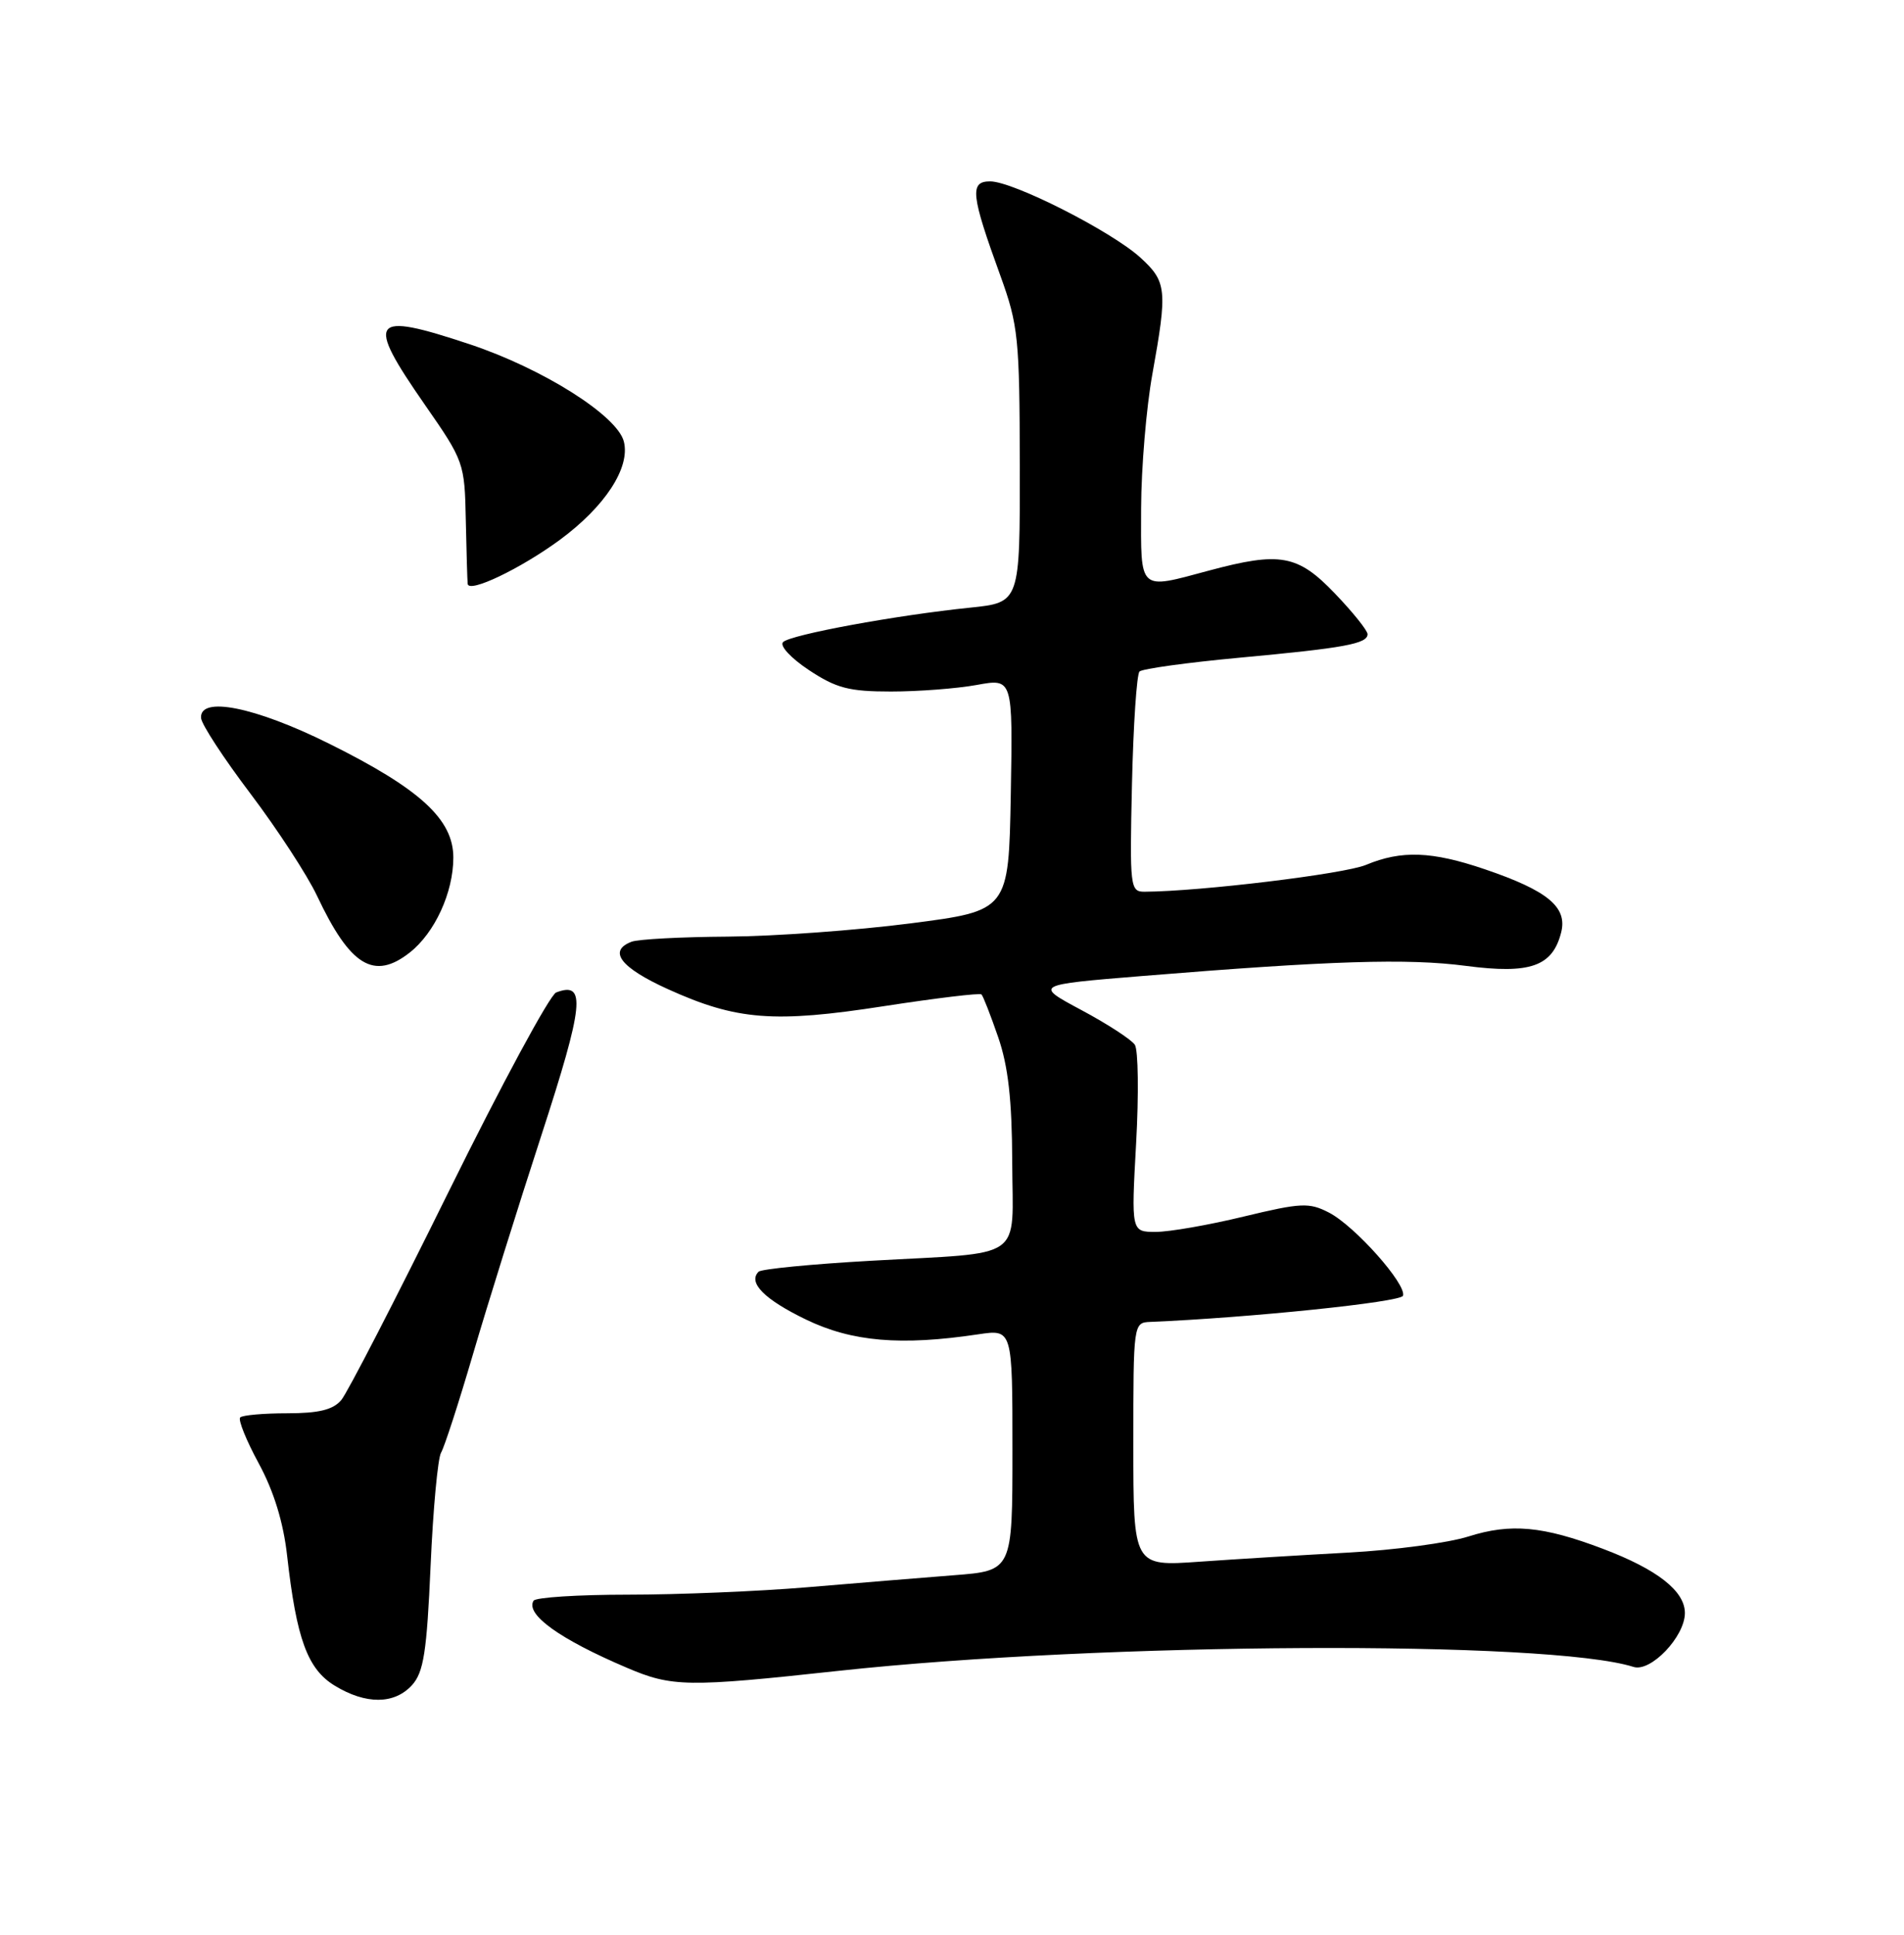 <?xml version="1.0" encoding="UTF-8" standalone="no"?>
<!DOCTYPE svg PUBLIC "-//W3C//DTD SVG 1.1//EN" "http://www.w3.org/Graphics/SVG/1.1/DTD/svg11.dtd" >
<svg xmlns="http://www.w3.org/2000/svg" xmlns:xlink="http://www.w3.org/1999/xlink" version="1.1" viewBox="0 0 252 256">
 <g >
 <path fill="currentColor"
d=" M 54.54 222.96 C 56.07 221.26 56.49 218.58 56.99 207.19 C 57.32 199.64 57.95 192.89 58.38 192.20 C 58.80 191.51 60.70 185.67 62.59 179.22 C 64.48 172.77 68.56 159.71 71.66 150.20 C 77.28 132.92 77.61 129.79 73.61 131.32 C 72.78 131.64 66.37 143.51 59.37 157.70 C 52.37 171.89 45.98 184.29 45.17 185.25 C 44.08 186.54 42.19 187.00 38.01 187.00 C 34.89 187.00 32.09 187.25 31.79 187.55 C 31.49 187.85 32.59 190.59 34.25 193.64 C 36.24 197.31 37.51 201.44 38.00 205.84 C 39.24 216.85 40.70 220.85 44.30 223.04 C 48.43 225.56 52.21 225.53 54.54 222.96 Z  M 111.00 221.08 C 145.99 217.29 204.97 217.00 216.20 220.56 C 218.48 221.29 223.00 216.55 223.00 213.43 C 223.00 210.52 219.35 207.66 212.17 204.94 C 204.21 201.92 199.96 201.53 194.36 203.30 C 191.69 204.15 184.55 205.10 178.50 205.43 C 172.45 205.76 163.56 206.30 158.75 206.64 C 150.00 207.26 150.00 207.26 150.00 191.13 C 150.00 175.10 150.01 175.00 152.25 174.91 C 165.39 174.36 185.41 172.29 185.69 171.45 C 186.19 169.94 179.32 162.22 175.90 160.45 C 173.27 159.09 172.21 159.14 164.61 160.97 C 160.00 162.09 154.76 163.00 152.97 163.00 C 149.72 163.00 149.72 163.00 150.37 151.25 C 150.73 144.79 150.65 138.93 150.20 138.24 C 149.74 137.55 146.56 135.48 143.13 133.65 C 136.89 130.31 136.89 130.31 151.20 129.14 C 176.10 127.11 186.29 126.79 194.00 127.80 C 202.54 128.92 205.49 127.88 206.63 123.35 C 207.46 120.02 204.84 117.85 196.56 115.03 C 189.52 112.63 185.49 112.48 180.79 114.44 C 177.92 115.64 158.87 117.95 151.50 117.99 C 149.58 118.00 149.51 117.45 149.82 103.75 C 150.00 95.91 150.45 89.21 150.82 88.85 C 151.19 88.49 157.12 87.67 164.00 87.03 C 177.98 85.74 181.00 85.18 181.00 83.91 C 181.00 83.43 179.05 81.00 176.67 78.52 C 171.76 73.39 169.43 72.97 160.00 75.50 C 150.62 78.02 151.00 78.36 151.03 67.25 C 151.05 61.89 151.72 53.90 152.52 49.50 C 154.53 38.34 154.42 37.27 150.94 34.09 C 147.12 30.61 134.10 24.00 131.05 24.00 C 128.31 24.00 128.50 25.75 132.41 36.50 C 134.77 43.02 134.95 44.75 134.97 61.61 C 135.00 79.72 135.00 79.72 128.43 80.40 C 118.62 81.40 104.62 83.98 103.64 84.96 C 103.16 85.44 104.66 87.07 107.06 88.66 C 110.68 91.06 112.37 91.50 117.92 91.50 C 121.54 91.50 126.65 91.11 129.28 90.63 C 134.05 89.76 134.05 89.76 133.78 105.13 C 133.50 120.50 133.50 120.50 120.50 122.18 C 113.35 123.10 102.47 123.89 96.33 123.93 C 90.19 123.97 84.45 124.27 83.58 124.61 C 80.43 125.82 82.13 128.04 88.40 130.88 C 97.49 135.00 102.43 135.39 117.00 133.13 C 123.88 132.07 129.68 131.37 129.90 131.58 C 130.12 131.79 131.11 134.33 132.11 137.23 C 133.44 141.08 133.94 145.54 133.97 153.73 C 134.01 167.02 135.97 165.65 115.27 166.82 C 107.45 167.26 100.76 167.91 100.40 168.27 C 98.96 169.71 101.16 171.93 106.68 174.60 C 112.77 177.54 119.22 178.09 129.49 176.55 C 134.00 175.88 134.00 175.88 134.00 191.85 C 134.00 207.83 134.00 207.83 126.25 208.43 C 121.99 208.76 113.25 209.48 106.84 210.02 C 100.43 210.56 89.77 211.00 83.15 211.00 C 76.53 211.00 70.90 211.36 70.62 211.80 C 69.51 213.60 74.06 216.88 82.94 220.66 C 88.94 223.23 90.94 223.26 111.00 221.08 Z  M 54.24 126.03 C 57.55 123.42 60.00 118.09 60.00 113.47 C 60.00 108.41 55.60 104.38 43.54 98.39 C 33.75 93.53 26.40 92.06 26.61 95.00 C 26.66 95.83 29.61 100.34 33.16 105.03 C 36.71 109.73 40.67 115.80 41.96 118.53 C 46.35 127.84 49.50 129.76 54.24 126.03 Z  M 74.06 71.46 C 80.07 67.04 83.44 61.89 82.57 58.43 C 81.71 55.00 71.86 48.78 62.19 45.56 C 49.01 41.17 48.30 42.14 56.25 53.58 C 61.41 61.00 61.50 61.27 61.65 68.82 C 61.74 73.04 61.85 76.84 61.90 77.26 C 62.06 78.52 68.87 75.26 74.06 71.46 Z "/>
</g>
</svg>